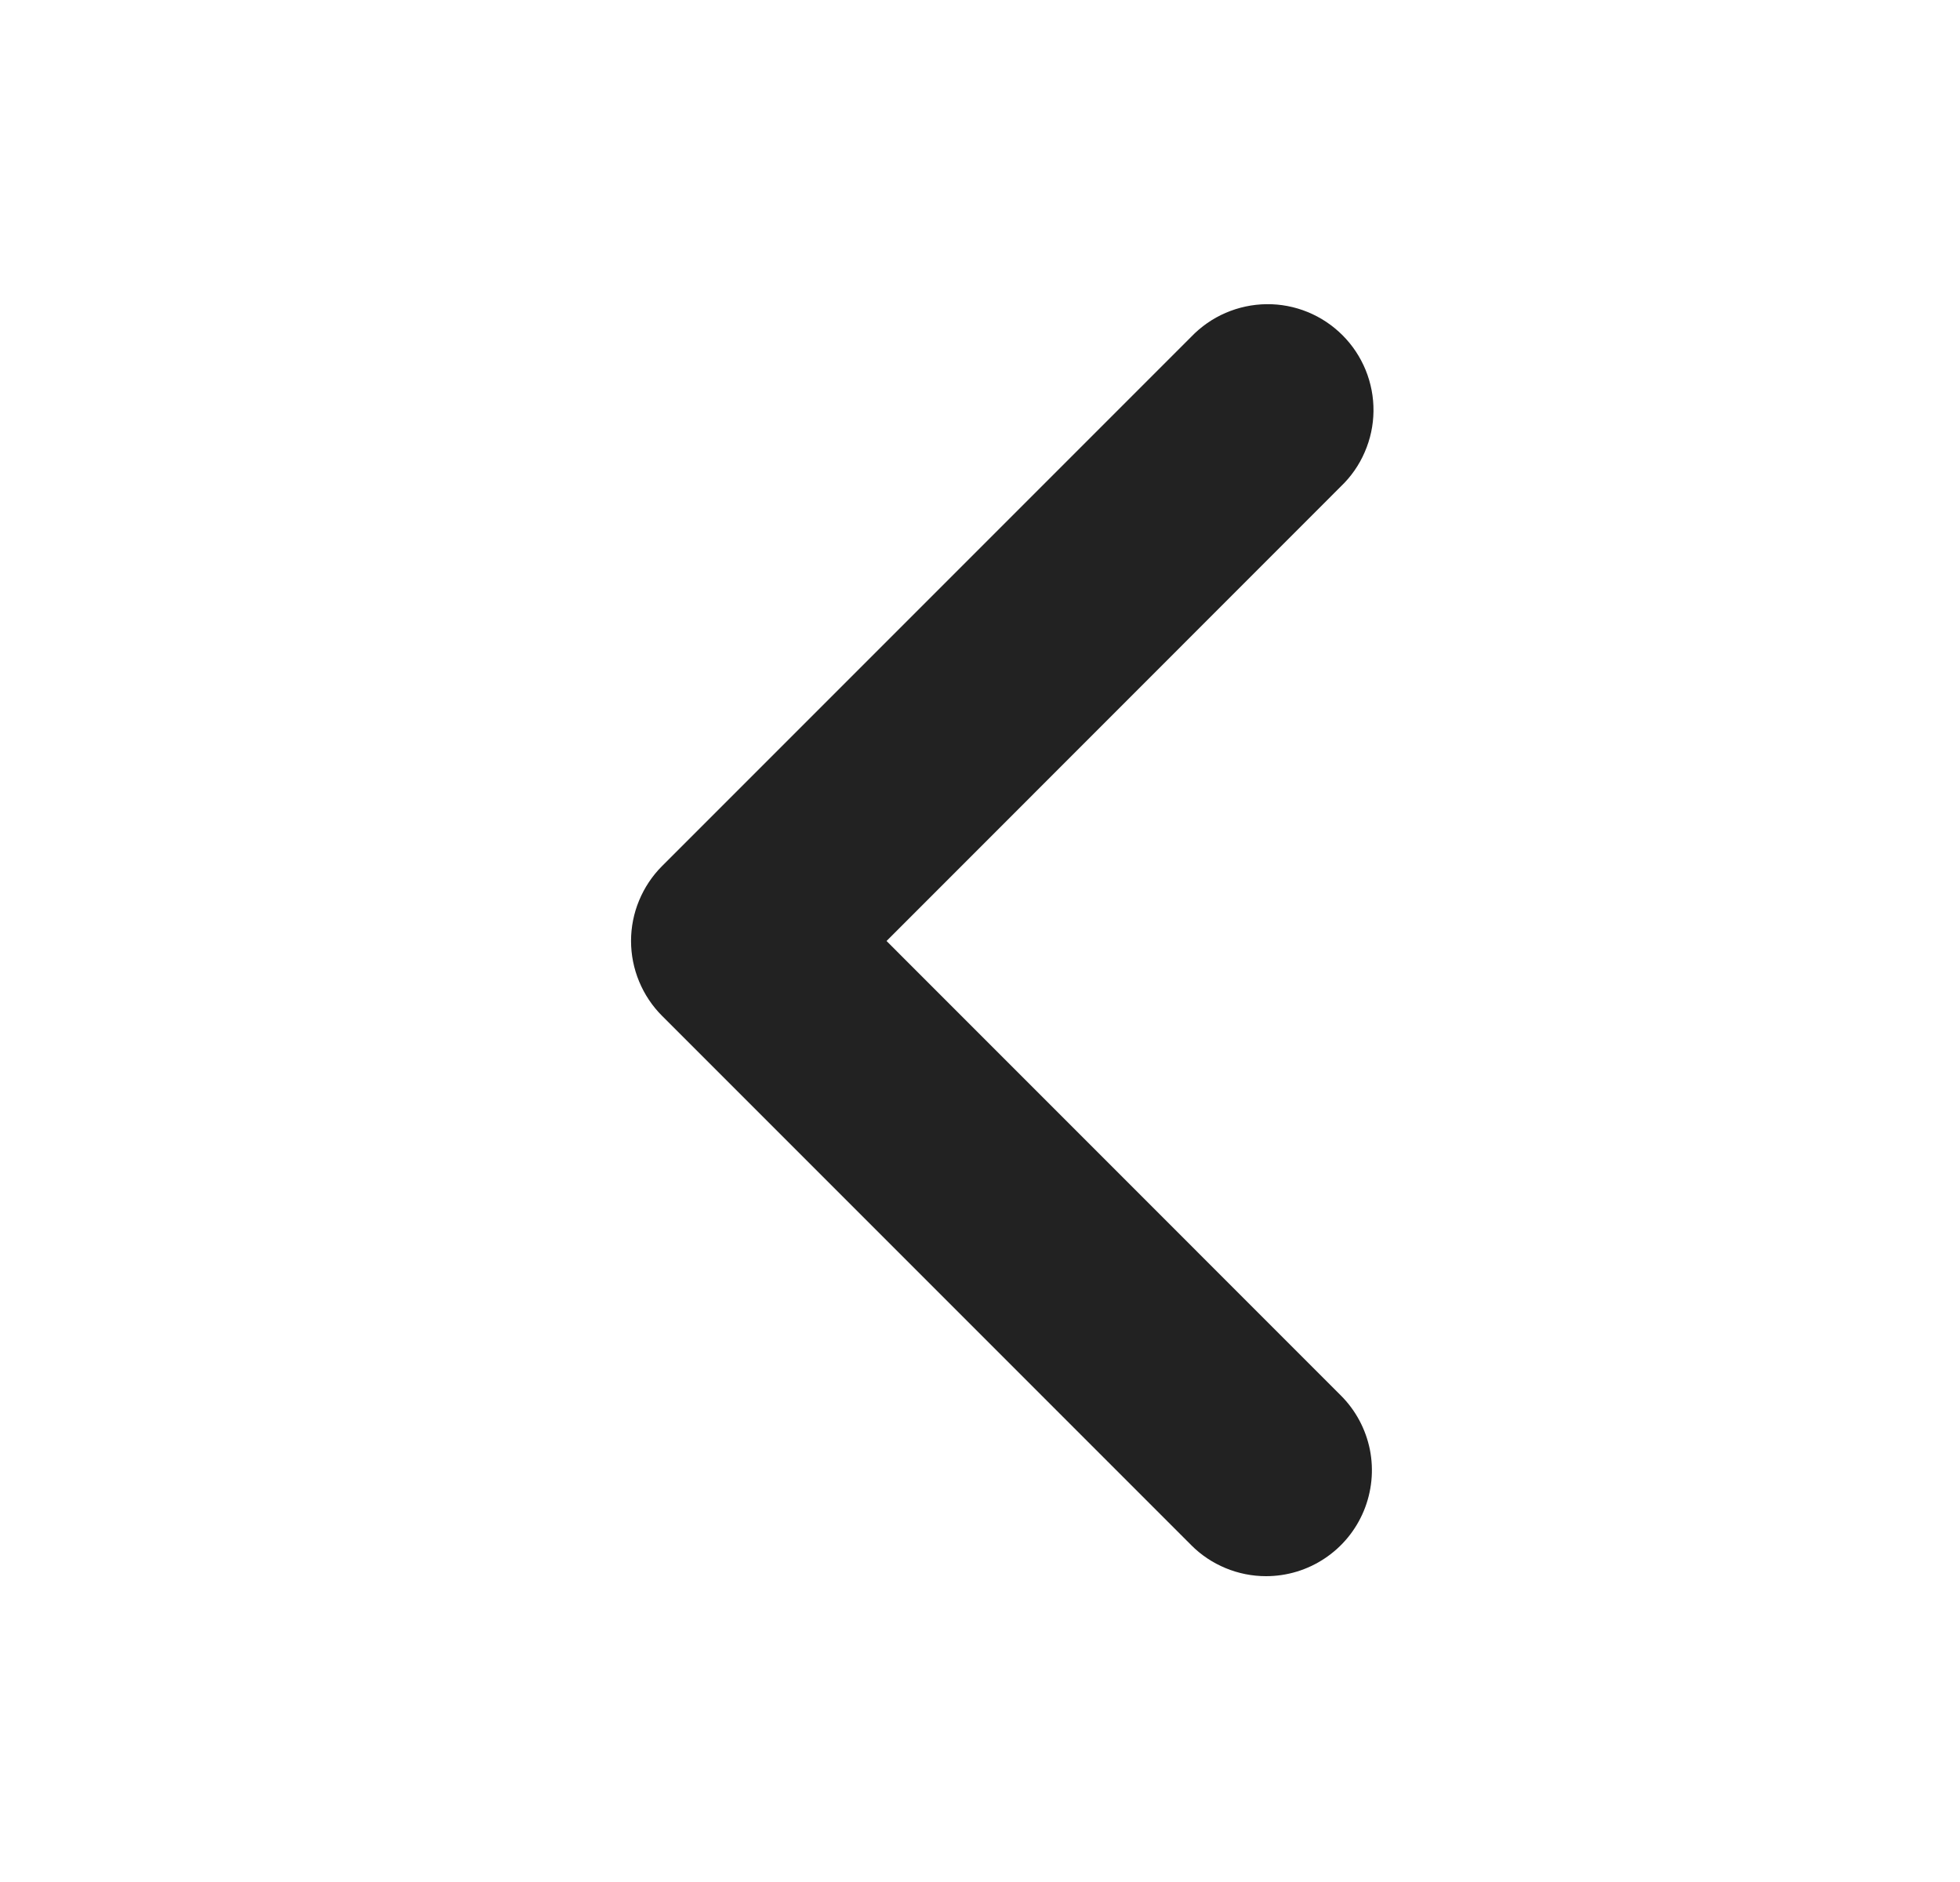 <svg width="25" height="24" viewBox="0 0 25 24" fill="none" xmlns="http://www.w3.org/2000/svg">
<path fill-rule="evenodd" clip-rule="evenodd" d="M16.148 20.1C15.971 20.1 15.796 20.065 15.632 19.997C15.468 19.929 15.319 19.83 15.194 19.704L8.444 12.954C8.319 12.829 8.22 12.68 8.152 12.516C8.084 12.352 8.049 12.177 8.049 11.999C8.049 11.822 8.084 11.646 8.152 11.483C8.22 11.319 8.319 11.17 8.444 11.045L15.194 4.295C15.319 4.165 15.468 4.061 15.633 3.99C15.798 3.919 15.975 3.881 16.155 3.879C16.335 3.877 16.513 3.911 16.679 3.979C16.846 4.047 16.997 4.148 17.124 4.275C17.251 4.402 17.351 4.553 17.419 4.719C17.487 4.886 17.521 5.064 17.519 5.244C17.517 5.424 17.479 5.601 17.407 5.766C17.336 5.931 17.232 6.08 17.102 6.204L11.308 12L17.102 17.795C17.291 17.983 17.42 18.224 17.473 18.486C17.525 18.748 17.498 19.019 17.396 19.266C17.294 19.513 17.121 19.724 16.899 19.872C16.677 20.021 16.416 20.1 16.148 20.1Z" fill="#222222"/>
</svg>
